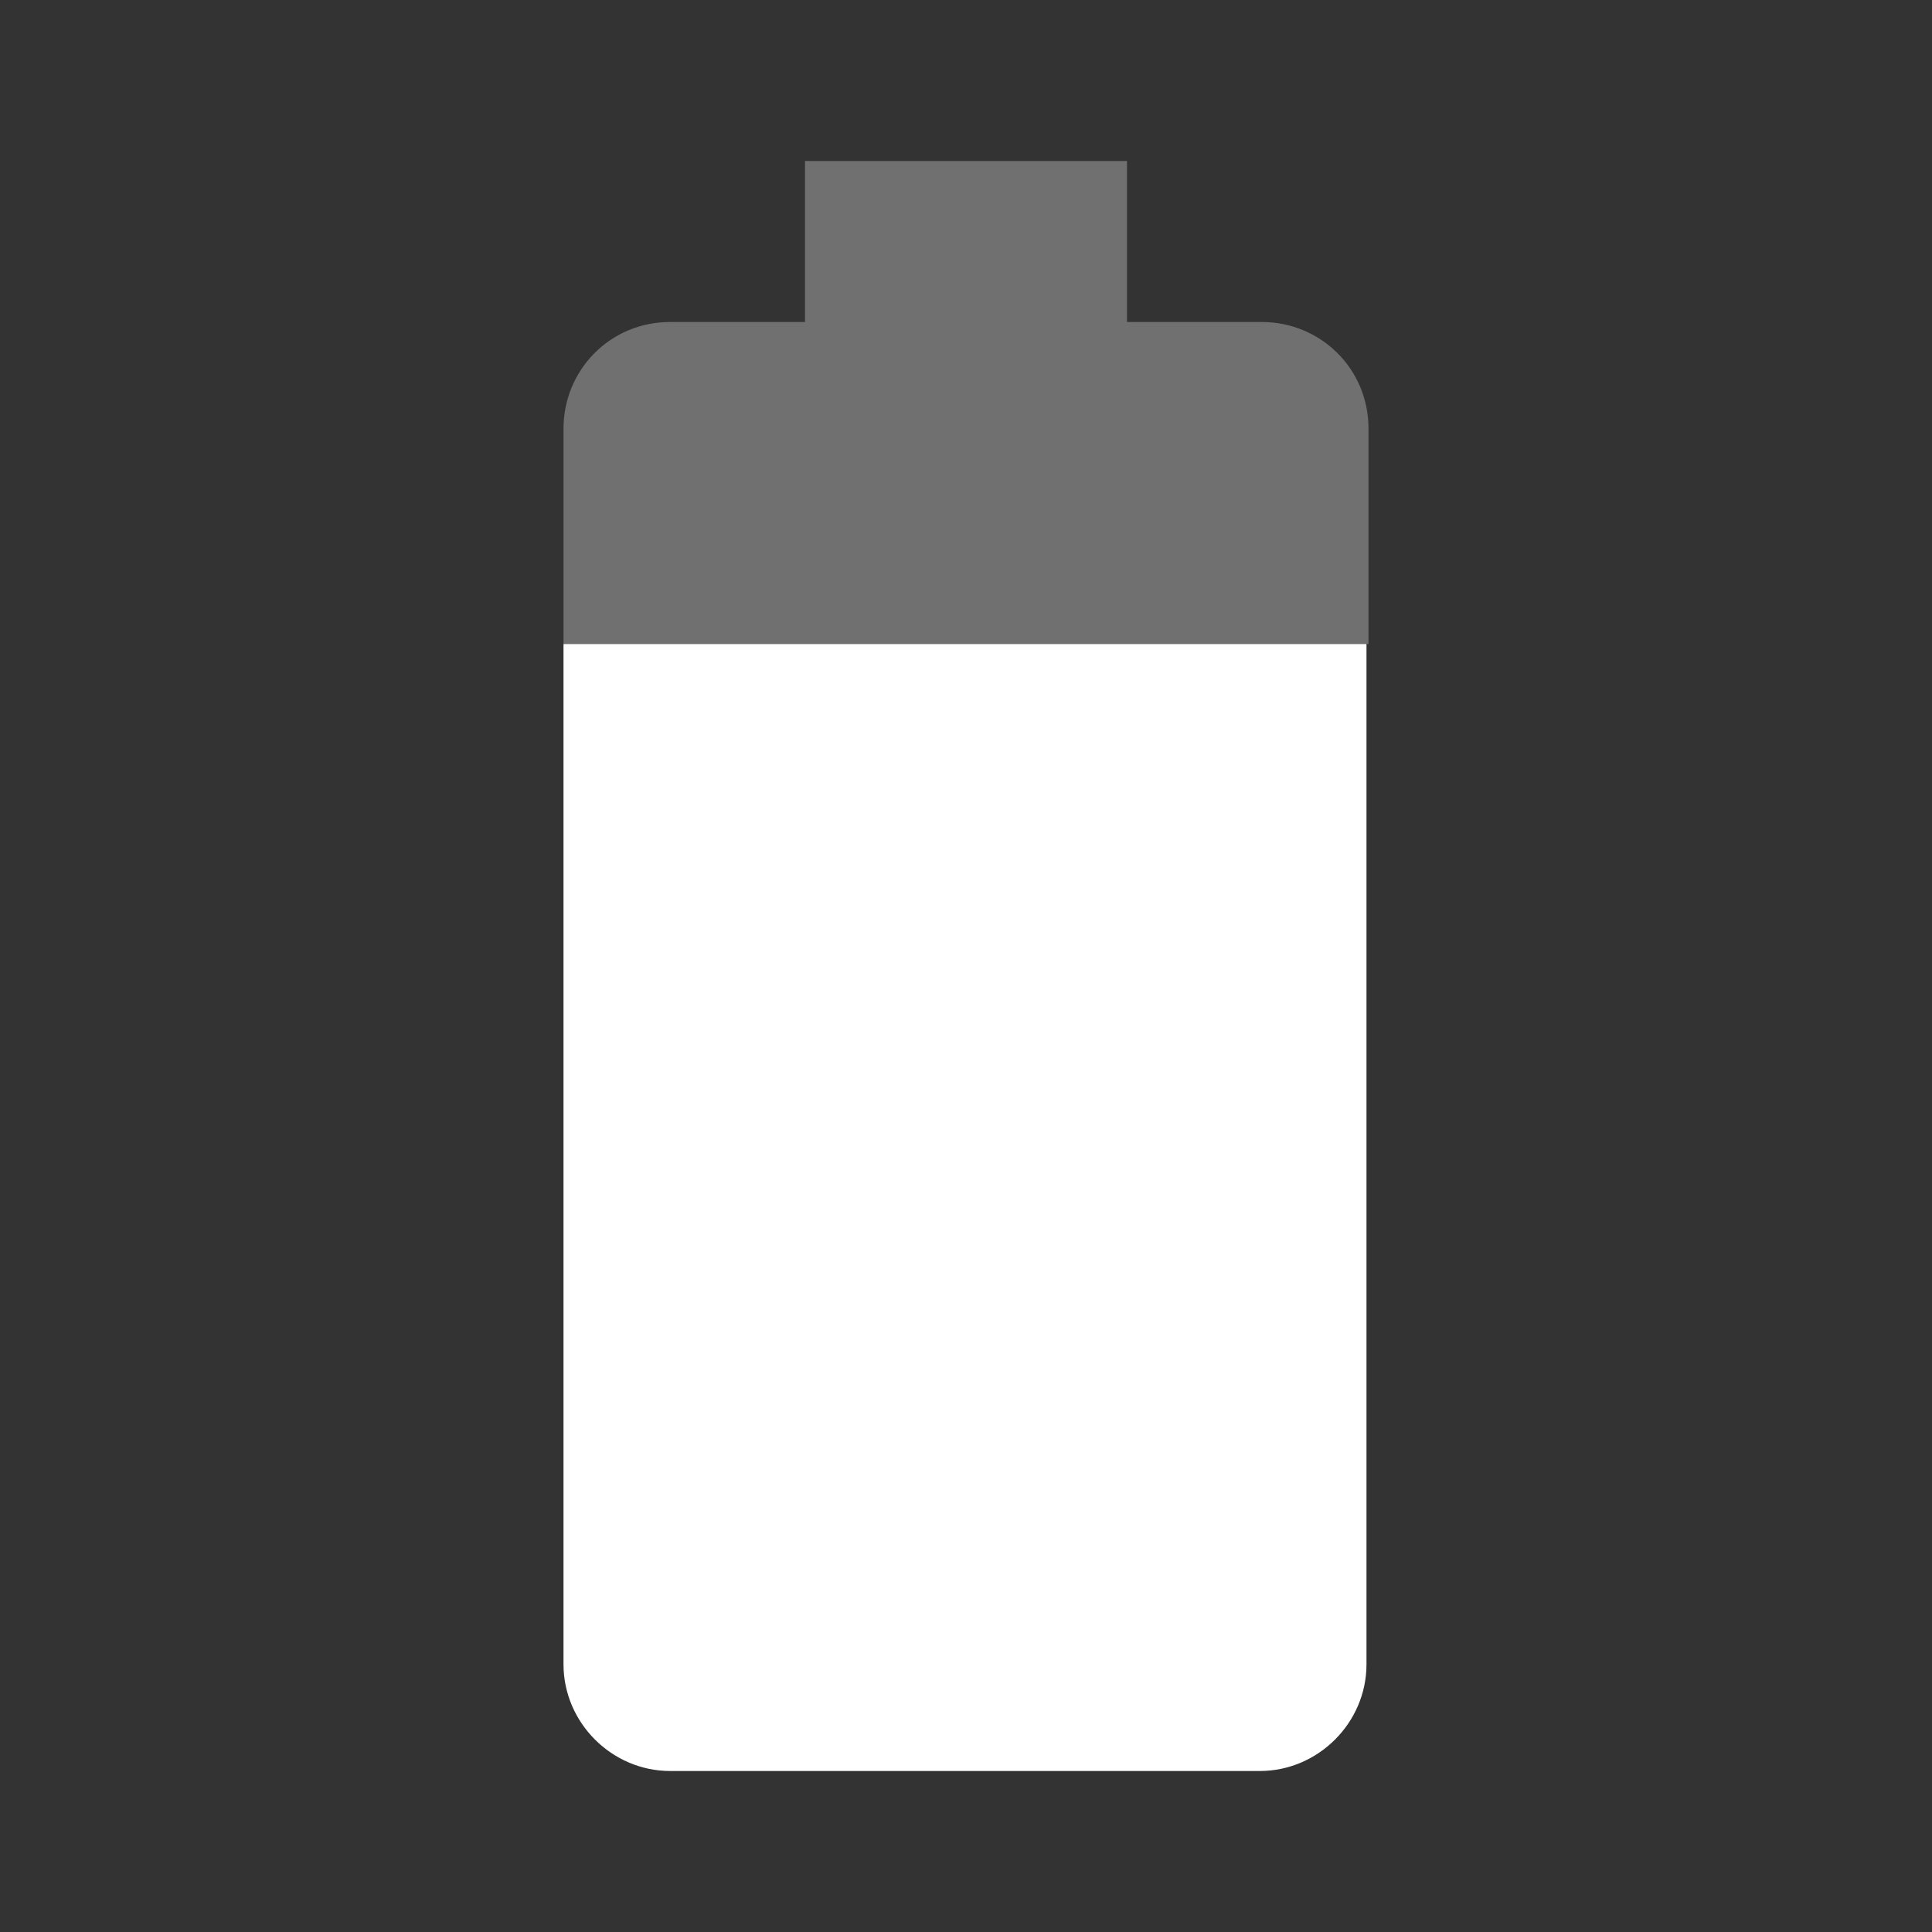 <?xml version="1.0" encoding="UTF-8" standalone="no"?>
<svg
   xmlns:dc="http://purl.org/dc/elements/1.1/"
   xmlns:cc="http://creativecommons.org/ns#"
   xmlns:rdf="http://www.w3.org/1999/02/22-rdf-syntax-ns#"
   xmlns:svg="http://www.w3.org/2000/svg"
   xmlns="http://www.w3.org/2000/svg"
   xmlns:sodipodi="http://sodipodi.sourceforge.net/DTD/sodipodi-0.dtd"
   xmlns:inkscape="http://www.inkscape.org/namespaces/inkscape"
   inkscape:version="1.0rc1 (09960d6, 2020-04-09)"
   sodipodi:docname="battery_90.svg"
   xml:space="preserve"
   style="enable-background:new 0 0 96 96;"
   viewBox="0 0 96 96"
   height="96px"
   width="96px"
   y="0px"
   x="0px"
   id="Layer_1"
   version="1.1"><rect x="0" y="0" width="96" height="96" fill="#333333" stroke="none"/><defs
   id="defs32" /><sodipodi:namedview
   inkscape:current-layer="Layer_1"
   inkscape:window-maximized="0"
   inkscape:window-y="23"
   inkscape:window-x="0"
   inkscape:cy="48"
   inkscape:cx="48"
   inkscape:zoom="2.8333333"
   inkscape:pagecheckerboard="true"
   showgrid="false"
   id="namedview30"
   inkscape:window-height="855"
   inkscape:window-width="1103"
   inkscape:pageshadow="2"
   inkscape:pageopacity="0"
   guidetolerance="10"
   gridtolerance="10"
   objecttolerance="10"
   borderopacity="1"
   bordercolor="#666666"
   pagecolor="#ffffff" />
<style
   id="style23"
   type="text/css">
	.st0{fill:#FFFFFF;fill-opacity:0.3;}
	.st1{fill:#FFFFFF;}
</style>
<path
   id="path25"
   d="M68,21.3c0-3-2.4-5.3-5.3-5.3H56V8H40v8h-6.7c-3,0-5.3,2.4-5.3,5.3V32h40V21.3z"
   class="st0" />
<path
   id="path27"
   d="M28,32v50.7c0,2.9,2.4,5.3,5.3,5.3h29.3c2.9,0,5.3-2.4,5.3-5.3V32H28z"
   class="st1" />
</svg>
